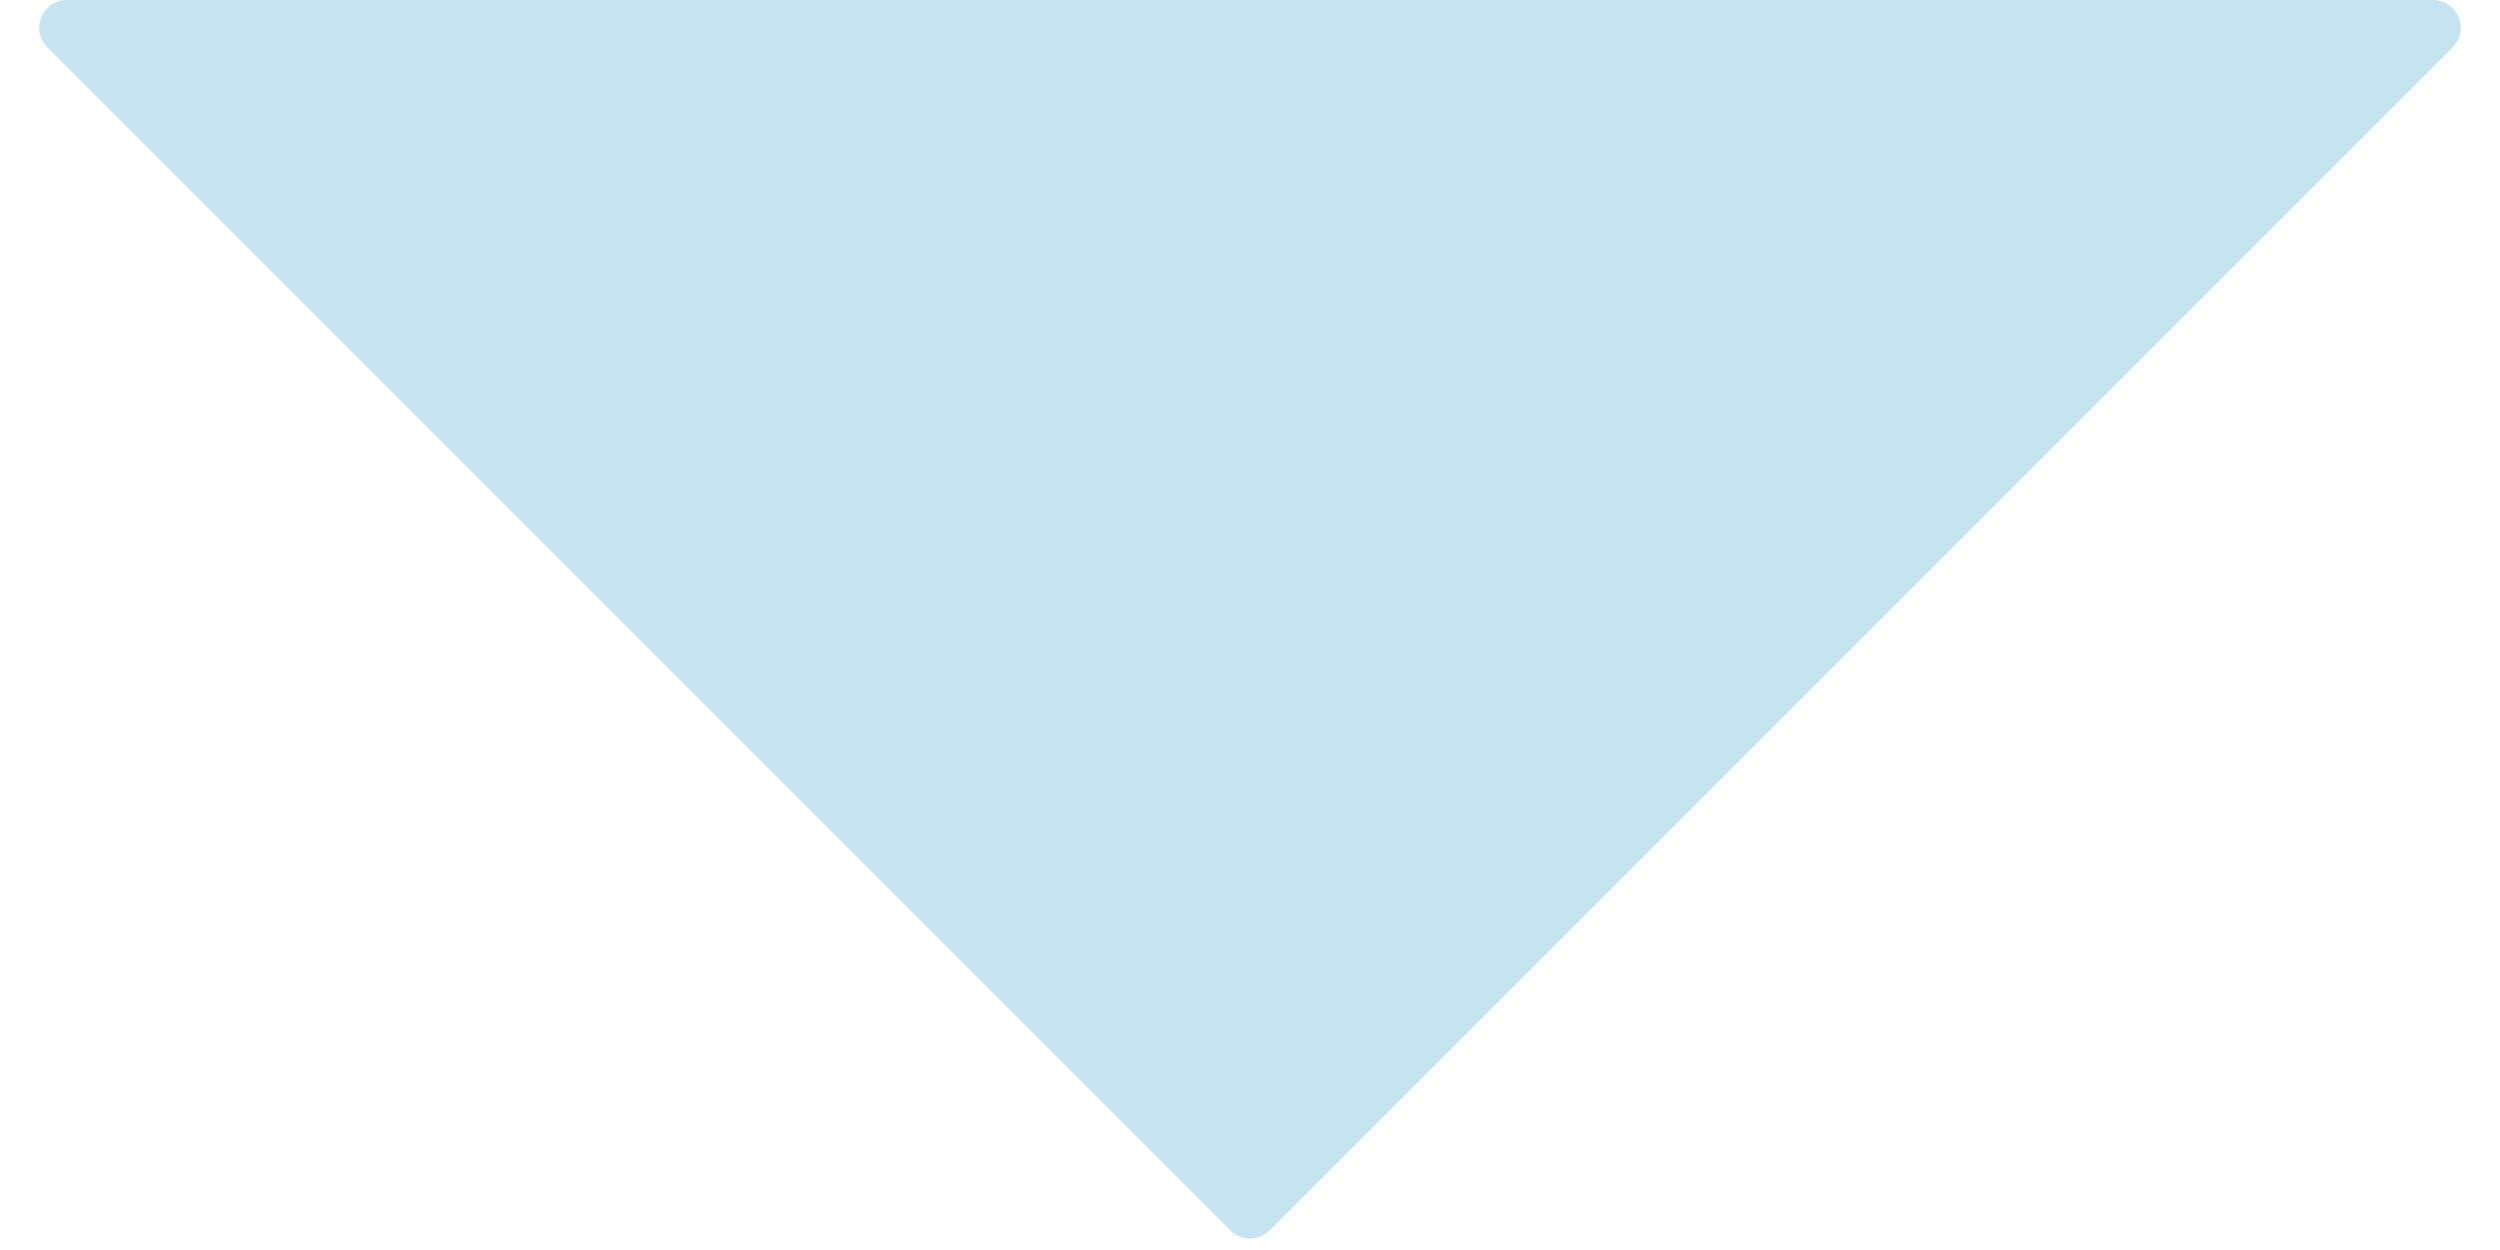 <svg width="18" height="9" viewBox="0 0 18 9" fill="none" xmlns="http://www.w3.org/2000/svg">
<path d="M0.483 0C0.305 0 0.215 0.215 0.341 0.341L8.859 8.859C8.937 8.937 9.063 8.937 9.141 8.859L17.659 0.341C17.785 0.215 17.695 0 17.517 0H0.483Z" fill="#C6E3F2"/>
</svg>
